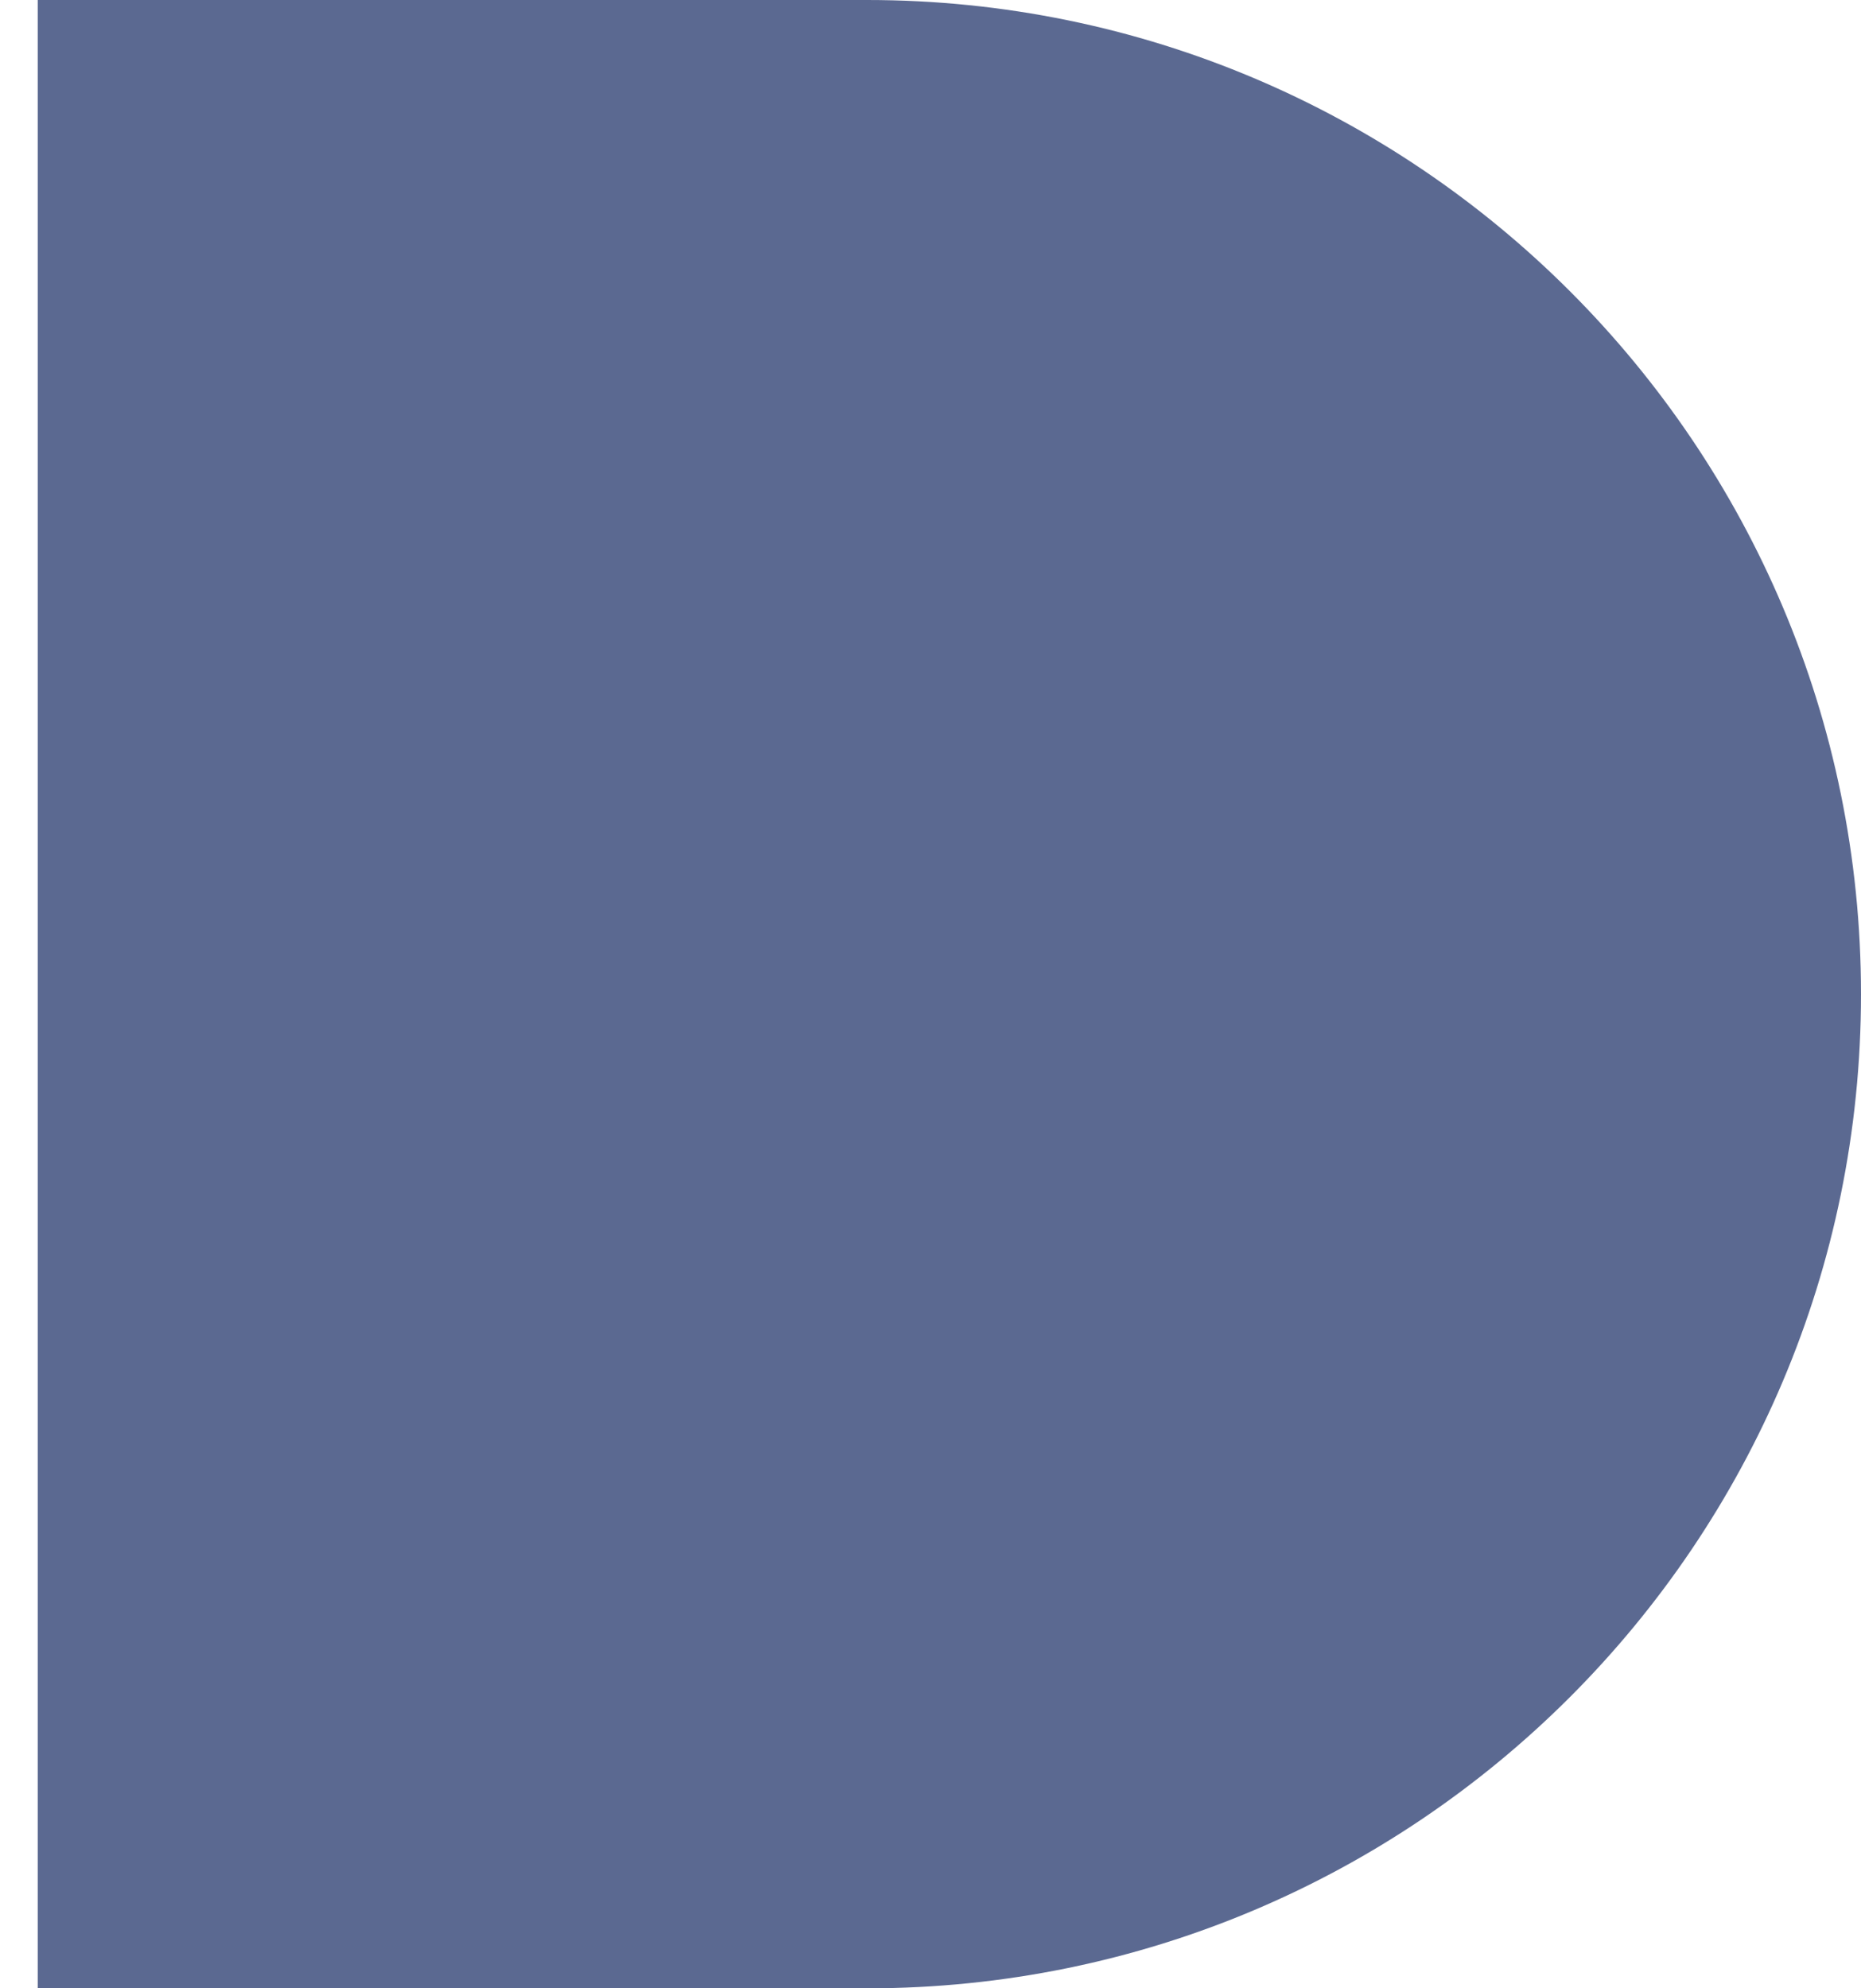 <svg width="44" height="47" viewBox="0 0 44 47" fill="none" xmlns="http://www.w3.org/2000/svg">
<path d="M20.5 47C33.479 47 44 36.479 44 23.5V23.5C44 10.521 33.479 0 20.5 0H0.892V47H20.5Z" fill="#5B6991"/>
</svg>
